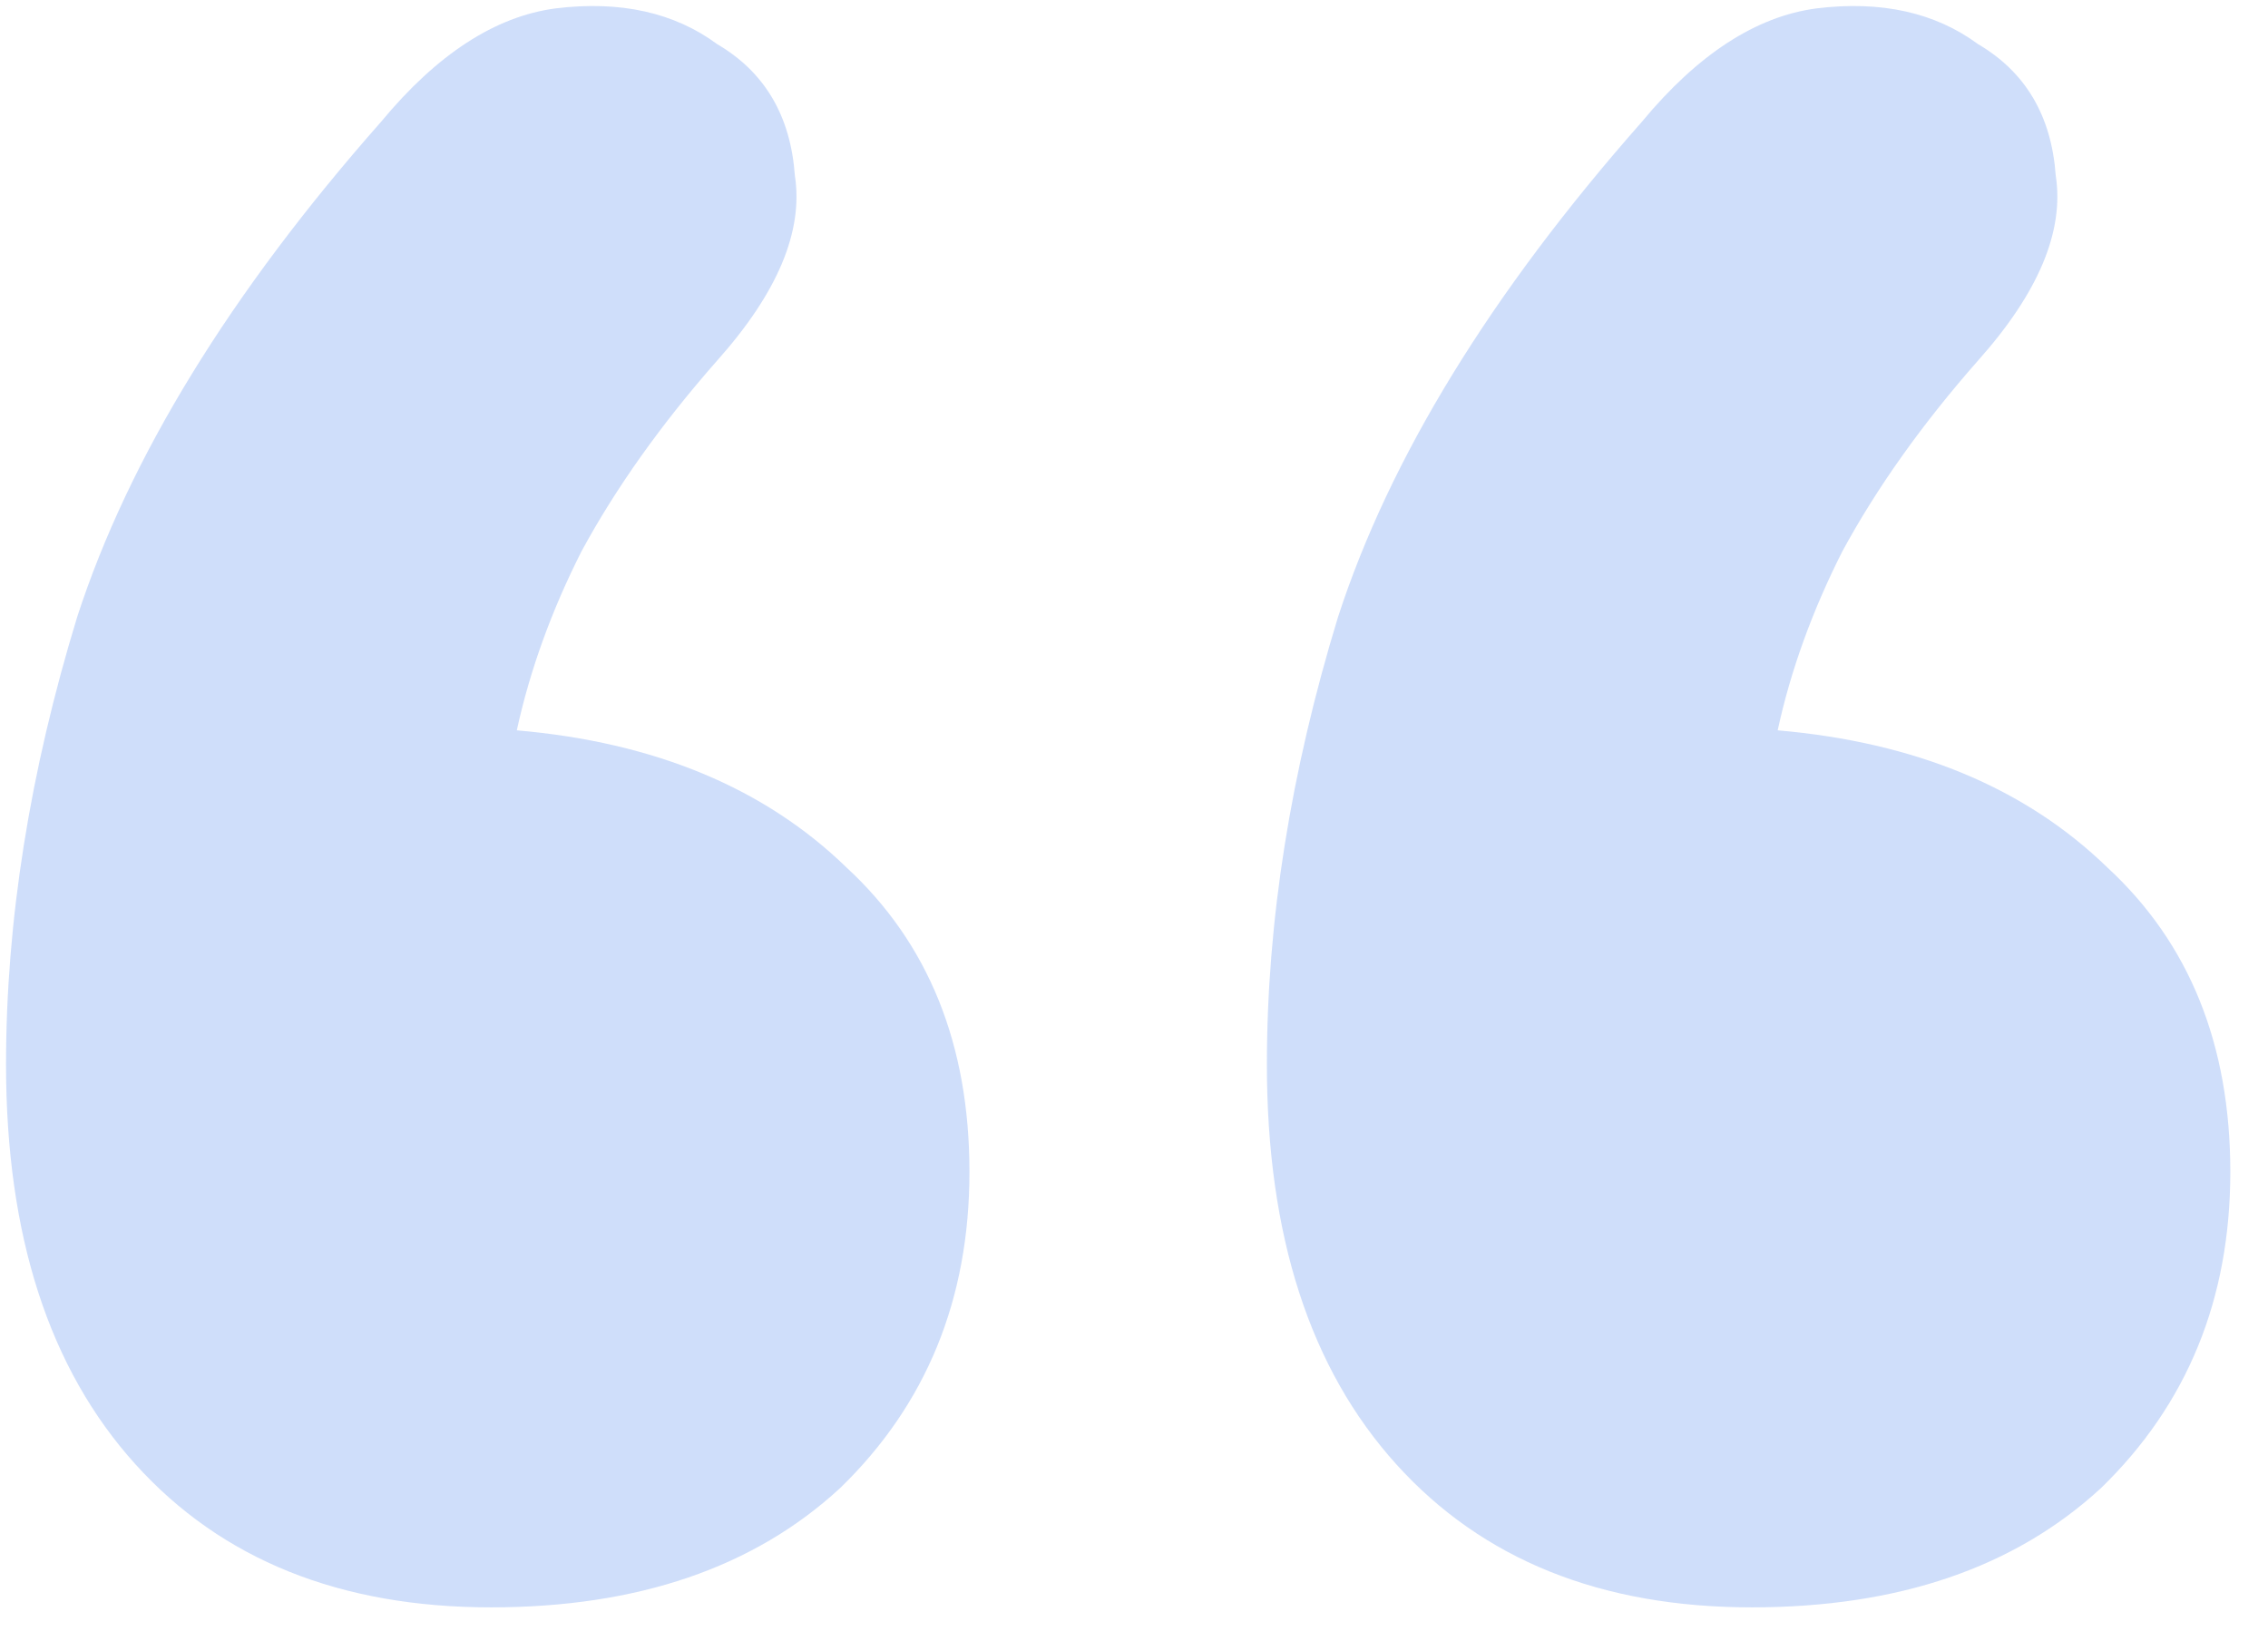 <svg width="47" height="34" viewBox="0 0 47 34" fill="none" xmlns="http://www.w3.org/2000/svg">
<path d="M7.897 2.524C9.058 1.122 10.264 0.339 11.514 0.174C12.854 0.01 13.971 0.257 14.864 0.916C15.847 1.493 16.383 2.4 16.472 3.637C16.651 4.791 16.115 6.068 14.864 7.47C13.703 8.789 12.765 10.108 12.05 11.427C11.425 12.663 10.979 13.899 10.71 15.136C13.569 15.383 15.847 16.331 17.544 17.98C19.241 19.546 20.09 21.648 20.09 24.286C20.09 26.924 19.197 29.108 17.41 30.84C15.624 32.488 13.212 33.312 10.175 33.312C7.048 33.312 4.591 32.323 2.805 30.345C1.018 28.366 0.125 25.605 0.125 22.06C0.125 19.093 0.616 16.002 1.599 12.787C2.671 9.489 4.77 6.068 7.897 2.524ZM34.025 2.524C35.187 1.122 36.393 0.339 37.643 0.174C38.983 0.01 40.1 0.257 40.993 0.916C41.976 1.493 42.512 2.4 42.601 3.637C42.78 4.791 42.244 6.068 40.993 7.47C39.832 8.789 38.894 10.108 38.179 11.427C37.554 12.663 37.107 13.899 36.839 15.136C39.698 15.383 41.976 16.331 43.673 17.98C45.37 19.546 46.219 21.648 46.219 24.286C46.219 26.924 45.325 29.108 43.539 30.84C41.752 32.488 39.34 33.312 36.303 33.312C33.177 33.312 30.72 32.323 28.934 30.345C27.147 28.366 26.254 25.605 26.254 22.06C26.254 19.093 26.745 16.002 27.728 12.787C28.8 9.489 30.899 6.068 34.025 2.524Z" fill="#135CE7" fill-opacity="0.2"/>
</svg>
